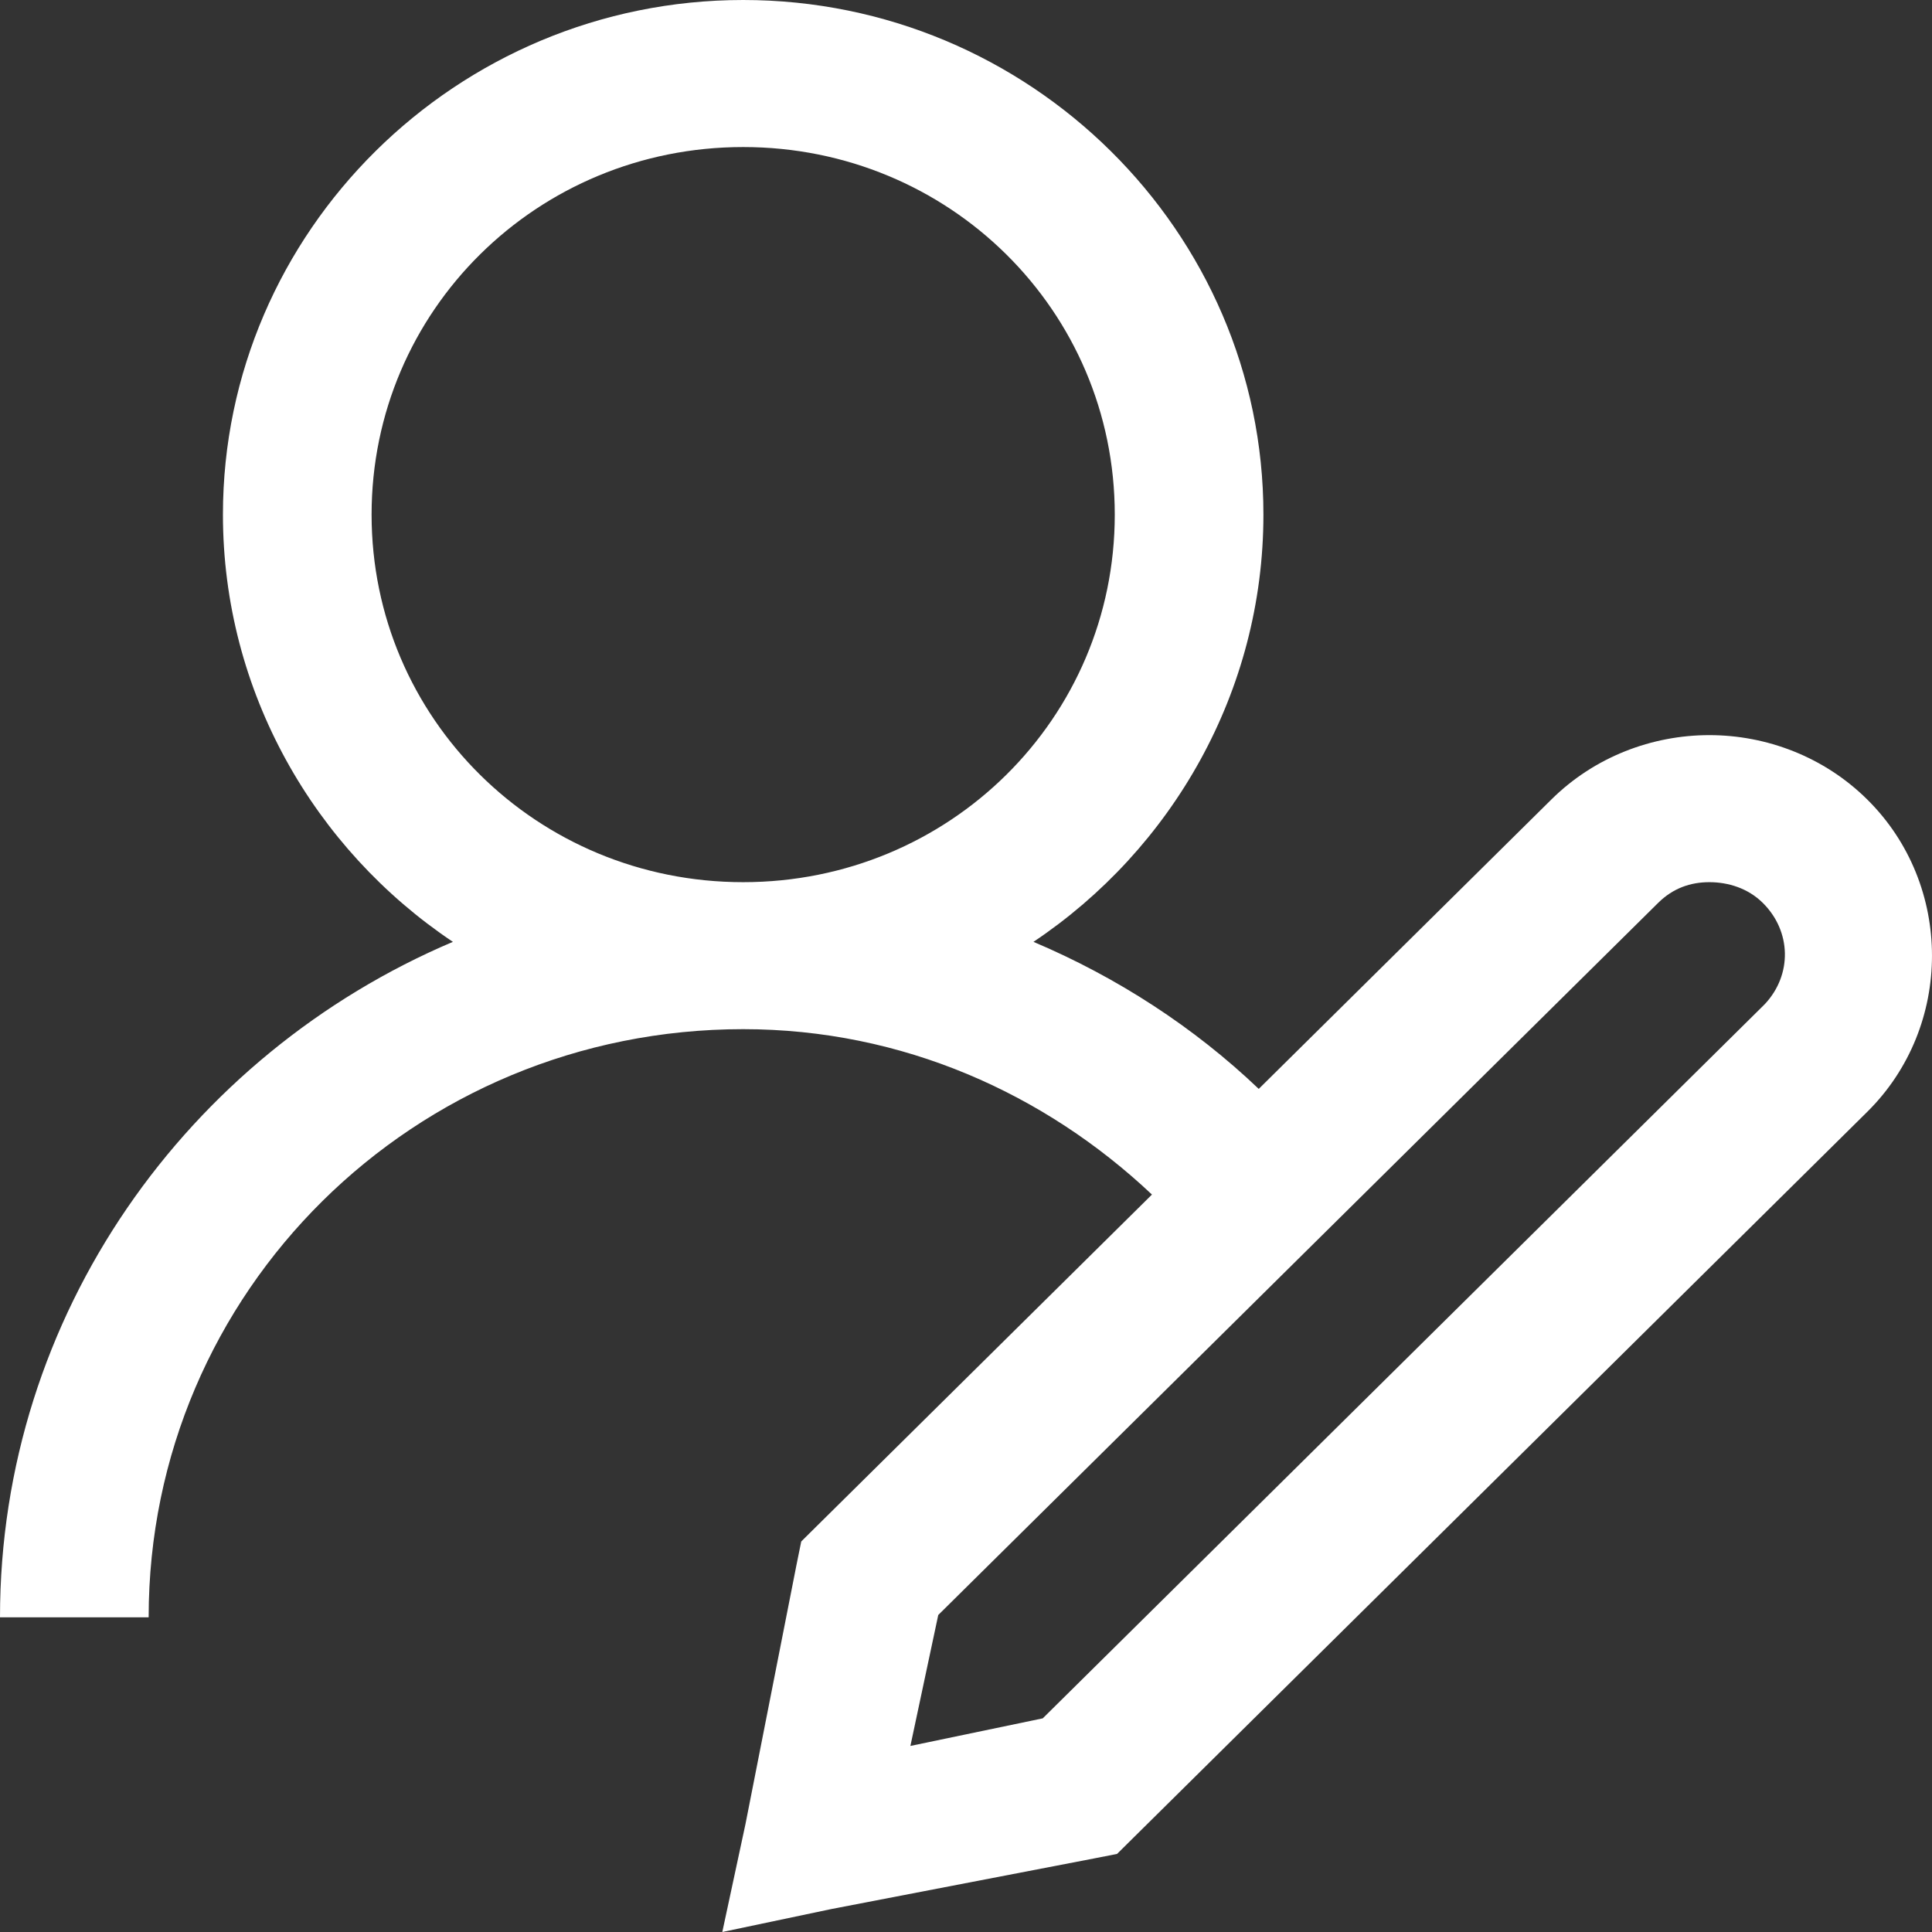<svg width="36" height="36" viewBox="0 0 36 36" fill="none" xmlns="http://www.w3.org/2000/svg">
    <rect x="0" y="0" width="36" height="36" fill="#333333" stroke="none"/>
    <path d="M13.848 0C8.511 0 4.154 4.309 4.154 9.589C4.154 12.888 5.859 15.824 8.439 17.55C3.499 19.646 0 24.494 0 30.136H2.77C2.77 24.066 7.712 19.177 13.848 19.177C16.82 19.177 19.474 20.381 21.465 22.259L15.233 28.423L14.93 28.723L14.843 29.151L13.891 33.988L13.459 36L15.492 35.572L20.383 34.63L20.815 34.545L21.118 34.245L34.793 20.718C36.402 19.127 36.402 16.488 34.793 14.897C33.989 14.101 32.916 13.698 31.851 13.698C30.785 13.698 29.712 14.101 28.908 14.897L23.455 20.29C22.251 19.142 20.818 18.211 19.257 17.55C21.837 15.824 23.542 12.888 23.542 9.589C23.542 4.309 19.185 0 13.848 0ZM13.848 2.74C17.689 2.74 20.772 5.79 20.772 9.589C20.772 13.387 17.689 16.438 13.848 16.438C10.008 16.438 6.924 13.387 6.924 9.589C6.924 5.79 10.008 2.74 13.848 2.74ZM31.851 16.438C32.201 16.438 32.57 16.55 32.846 16.823C33.382 17.353 33.396 18.161 32.889 18.706L32.846 18.749L19.43 32.019L16.964 32.533L17.483 30.093L30.898 16.823C31.174 16.55 31.5 16.438 31.851 16.438Z" fill="white"/>
</svg>
